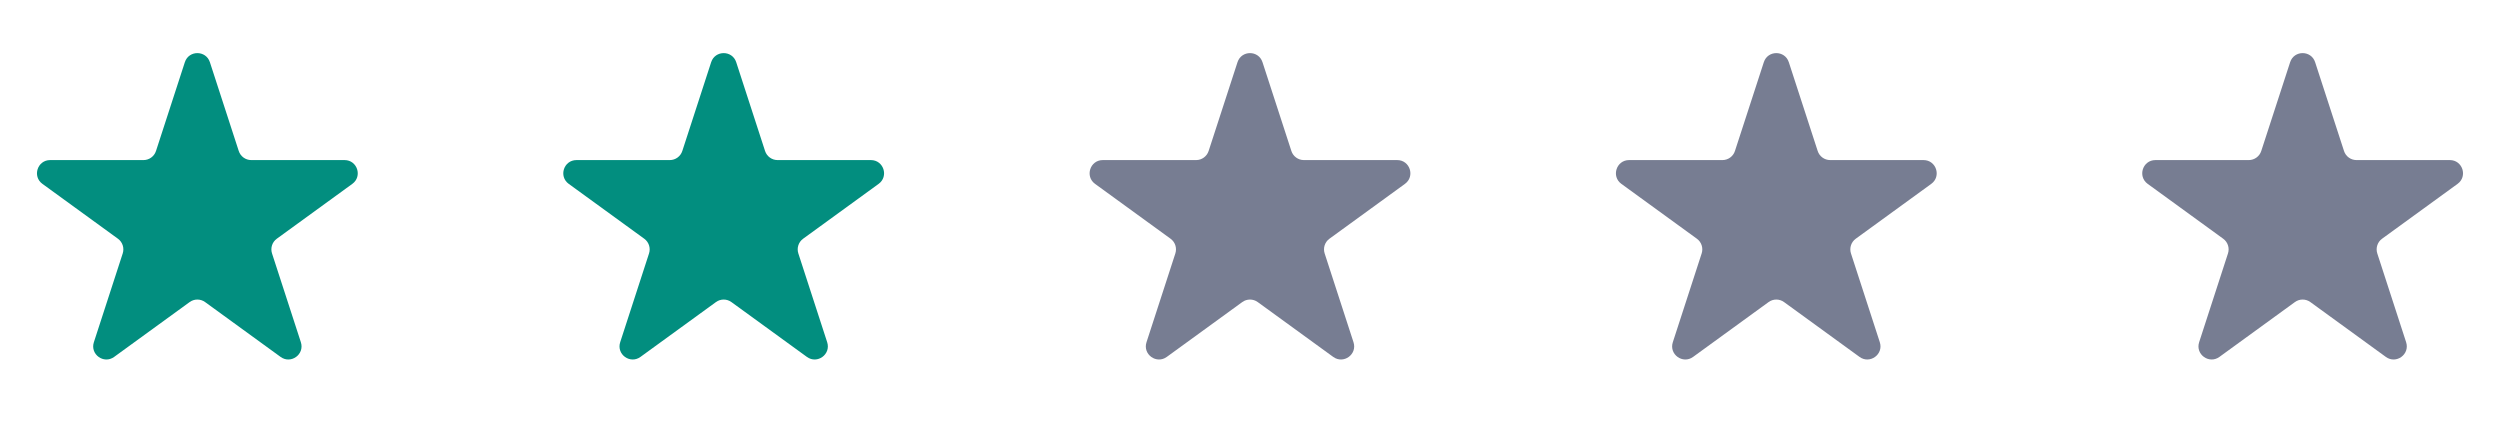 <svg width="95" height="16" viewBox="0 0 95 16" fill="none" xmlns="http://www.w3.org/2000/svg">
<path d="M7.024 2.364C7.174 1.903 7.826 1.903 7.976 2.364L9.072 5.737C9.139 5.943 9.331 6.083 9.547 6.083H13.094C13.578 6.083 13.78 6.703 13.388 6.987L10.518 9.072C10.343 9.199 10.27 9.425 10.337 9.631L11.433 13.005C11.582 13.465 11.055 13.848 10.663 13.563L7.794 11.479C7.619 11.351 7.381 11.351 7.206 11.479L4.337 13.563C3.945 13.848 3.417 13.465 3.567 13.005L4.663 9.631C4.73 9.425 4.657 9.199 4.482 9.072L1.612 6.987C1.22 6.703 1.422 6.083 1.906 6.083H5.453C5.669 6.083 5.861 5.943 5.928 5.737L7.024 2.364Z" fill="#028E7F"/>
<path d="M27.024 2.364C27.174 1.903 27.826 1.903 27.976 2.364L29.072 5.737C29.139 5.943 29.331 6.083 29.547 6.083H33.094C33.578 6.083 33.78 6.703 33.388 6.987L30.518 9.072C30.343 9.199 30.27 9.425 30.337 9.631L31.433 13.005C31.582 13.465 31.055 13.848 30.663 13.563L27.794 11.479C27.619 11.351 27.381 11.351 27.206 11.479L24.337 13.563C23.945 13.848 23.418 13.465 23.567 13.005L24.663 9.631C24.73 9.425 24.657 9.199 24.482 9.072L21.612 6.987C21.22 6.703 21.422 6.083 21.906 6.083H25.453C25.669 6.083 25.861 5.943 25.928 5.737L27.024 2.364Z" fill="#028E7F"/>
<path d="M47.025 2.364C47.174 1.903 47.826 1.903 47.975 2.364L49.072 5.737C49.139 5.943 49.331 6.083 49.547 6.083H53.094C53.578 6.083 53.78 6.703 53.388 6.987L50.518 9.072C50.343 9.199 50.27 9.425 50.337 9.631L51.433 13.005C51.583 13.465 51.055 13.848 50.663 13.563L47.794 11.479C47.619 11.351 47.381 11.351 47.206 11.479L44.337 13.563C43.945 13.848 43.417 13.465 43.567 13.005L44.663 9.631C44.73 9.425 44.657 9.199 44.482 9.072L41.612 6.987C41.22 6.703 41.422 6.083 41.906 6.083H45.453C45.669 6.083 45.861 5.943 45.928 5.737L47.025 2.364Z" fill="#777D92"/>
<path d="M67.025 2.364C67.174 1.903 67.826 1.903 67.975 2.364L69.072 5.737C69.138 5.943 69.331 6.083 69.547 6.083H73.094C73.578 6.083 73.78 6.703 73.388 6.987L70.518 9.072C70.343 9.199 70.27 9.425 70.337 9.631L71.433 13.005C71.582 13.465 71.055 13.848 70.663 13.563L67.794 11.479C67.619 11.351 67.381 11.351 67.206 11.479L64.337 13.563C63.945 13.848 63.417 13.465 63.567 13.005L64.663 9.631C64.73 9.425 64.657 9.199 64.482 9.072L61.612 6.987C61.22 6.703 61.422 6.083 61.906 6.083H65.453C65.669 6.083 65.862 5.943 65.928 5.737L67.025 2.364Z" fill="#777D92"/>
<path d="M87.025 2.364C87.174 1.903 87.826 1.903 87.975 2.364L89.072 5.737C89.138 5.943 89.331 6.083 89.547 6.083H93.094C93.578 6.083 93.78 6.703 93.388 6.987L90.518 9.072C90.343 9.199 90.27 9.425 90.337 9.631L91.433 13.005C91.582 13.465 91.055 13.848 90.663 13.563L87.794 11.479C87.619 11.351 87.381 11.351 87.206 11.479L84.337 13.563C83.945 13.848 83.418 13.465 83.567 13.005L84.663 9.631C84.73 9.425 84.657 9.199 84.482 9.072L81.612 6.987C81.22 6.703 81.422 6.083 81.906 6.083H85.453C85.669 6.083 85.862 5.943 85.928 5.737L87.025 2.364Z" fill="#777D92"/>
</svg>
